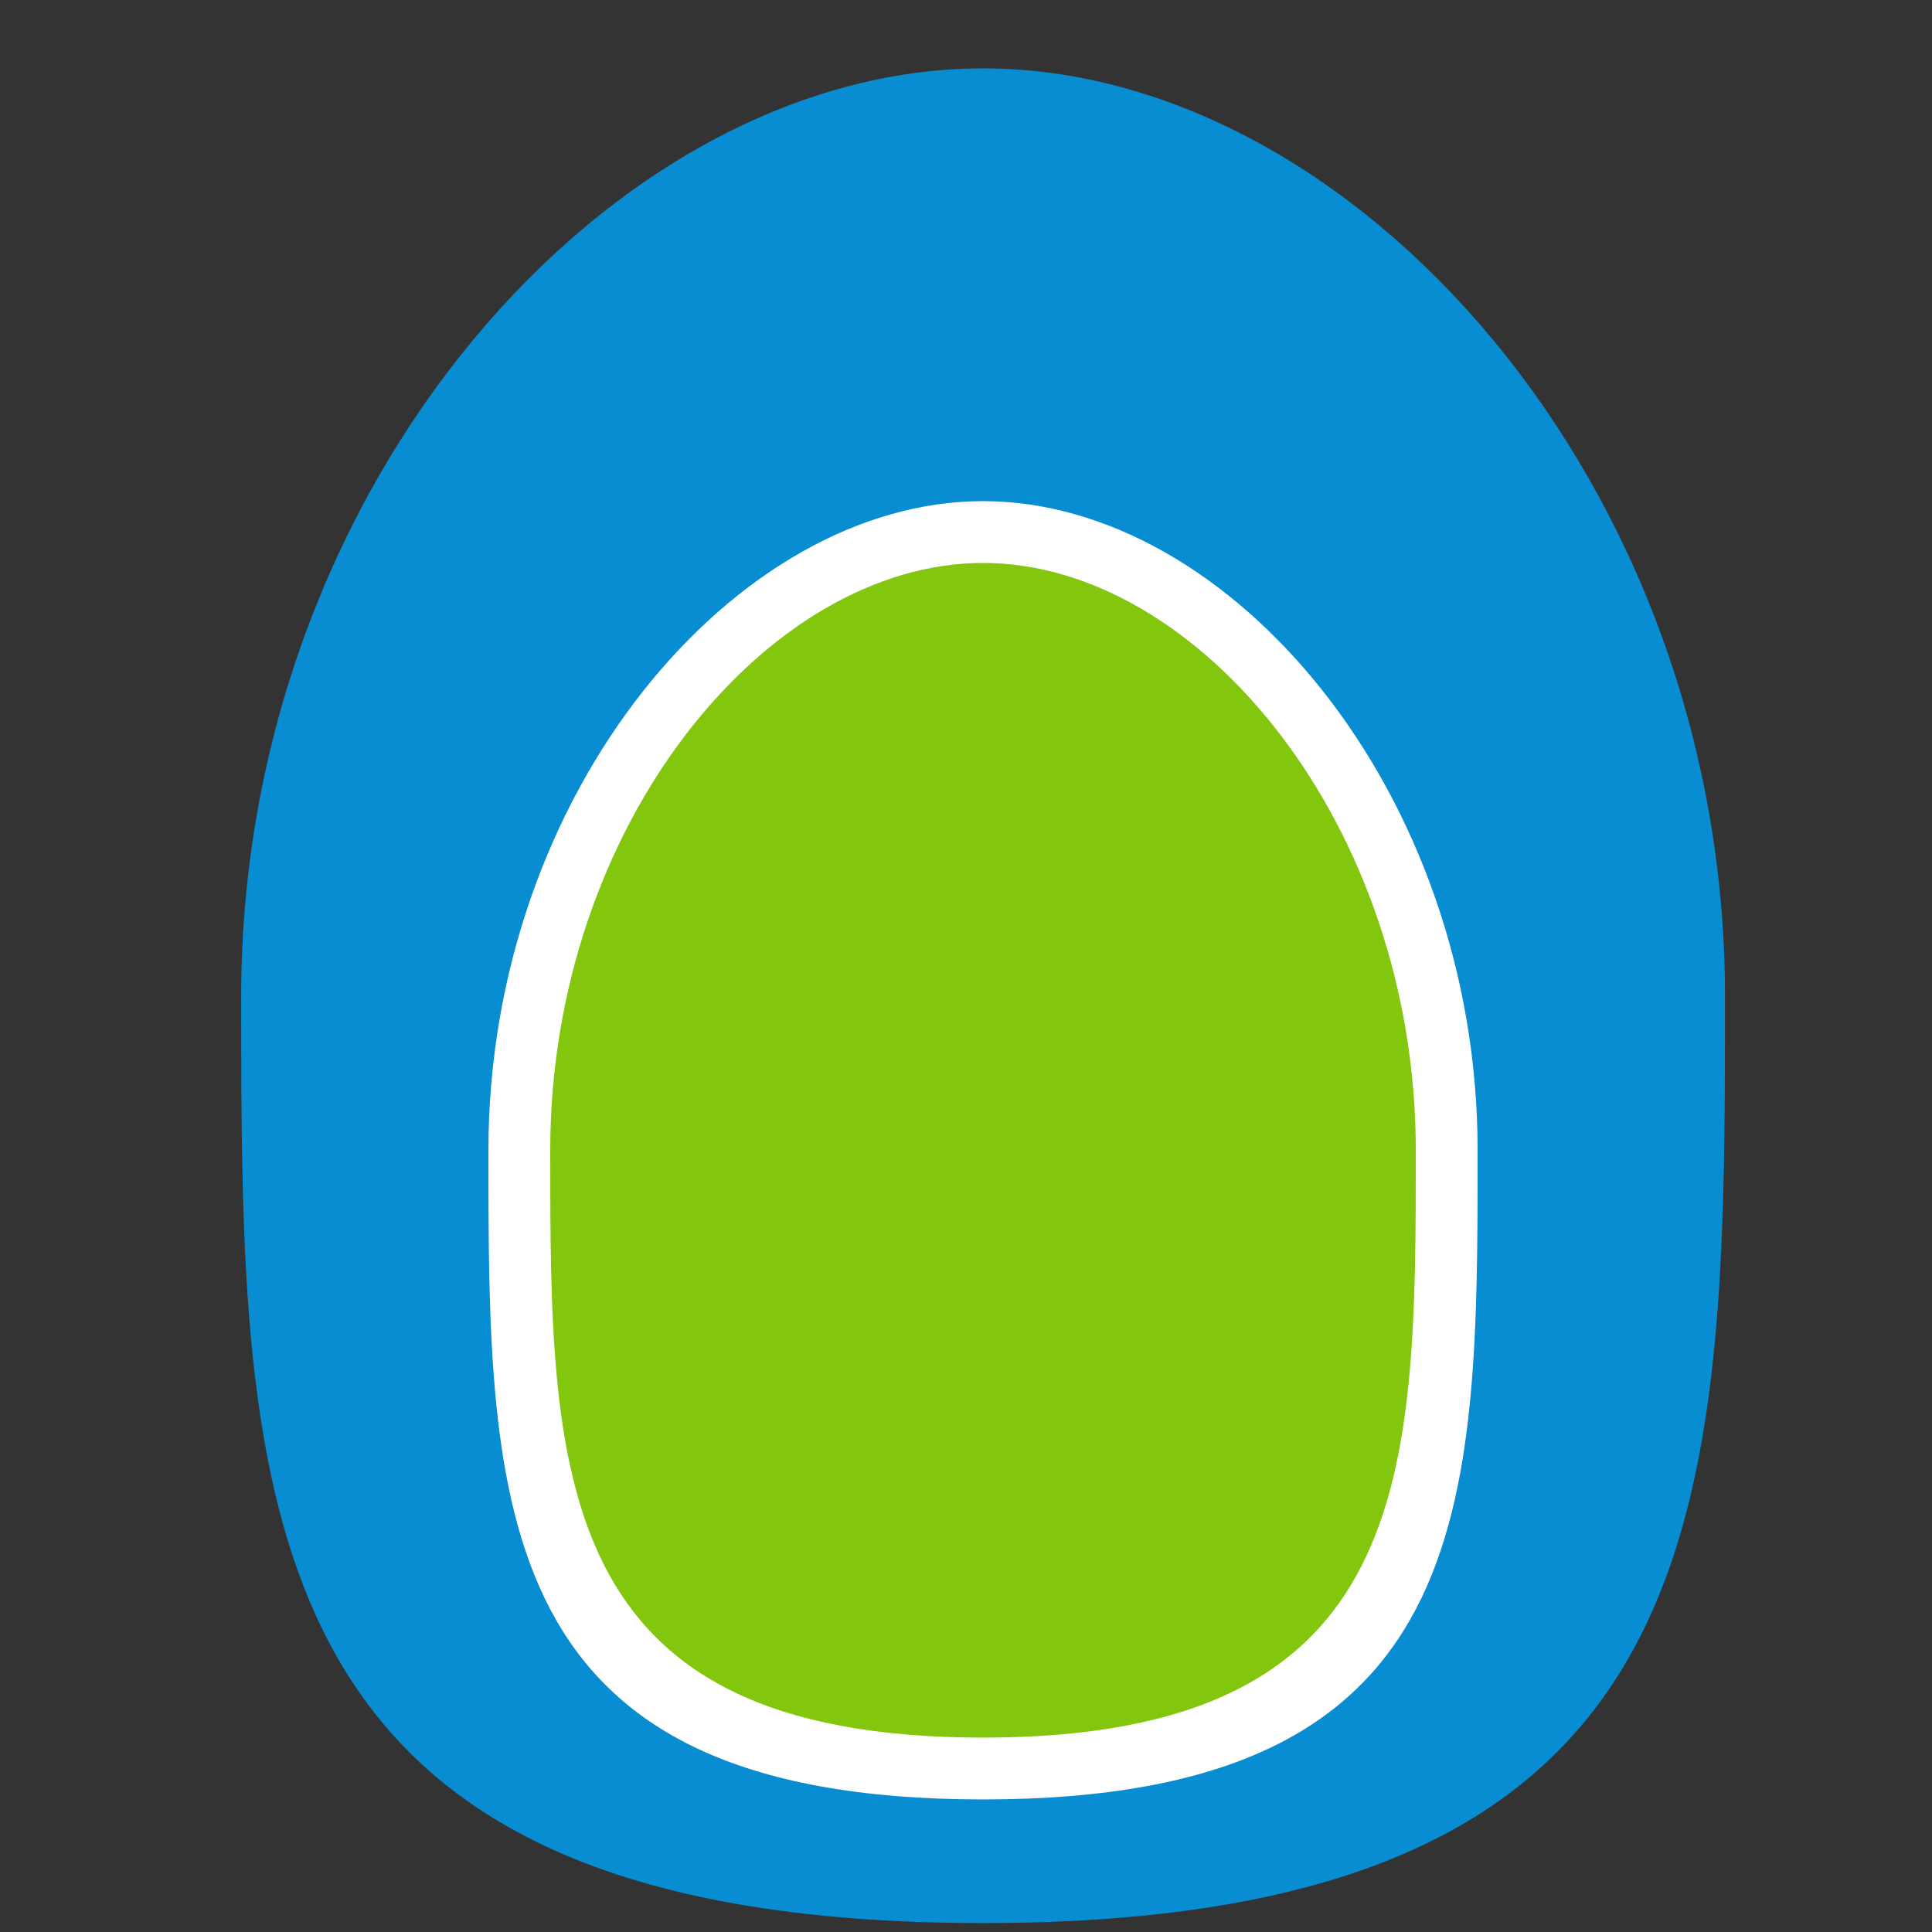 <svg width="26" height="26" fill="none" xmlns="http://www.w3.org/2000/svg"><rect width="100%" height="100%" fill="#333333" stroke="none"/><g clip-path="url(#clip0_317_1383)"><path d="M23.214 13.4c0 6.892 0 12.48-9.984 12.48-9.985 0-9.984-5.588-9.984-12.48C3.246 6.507 8.238.92 13.23.92s9.984 5.587 9.984 12.48z" fill="#088CD2"/><path d="M19.885 15.48c0 4.825 0 8.736-6.656 8.736s-6.656-3.911-6.656-8.736c0-4.825 3.328-8.736 6.656-8.736s6.656 3.911 6.656 8.736z" fill="#fff"/><path d="M19.053 15.48c0 4.365 0 7.904-5.824 7.904s-5.824-3.54-5.824-7.904c0-4.366 2.912-7.904 5.824-7.904s5.824 3.538 5.824 7.904z" fill="#82C60D"/></g><defs><clipPath id="clip0_317_1383"><path fill="#fff" transform="translate(.75 .92)" d="M0 0h24.96v24.96H0z"/></clipPath></defs></svg>